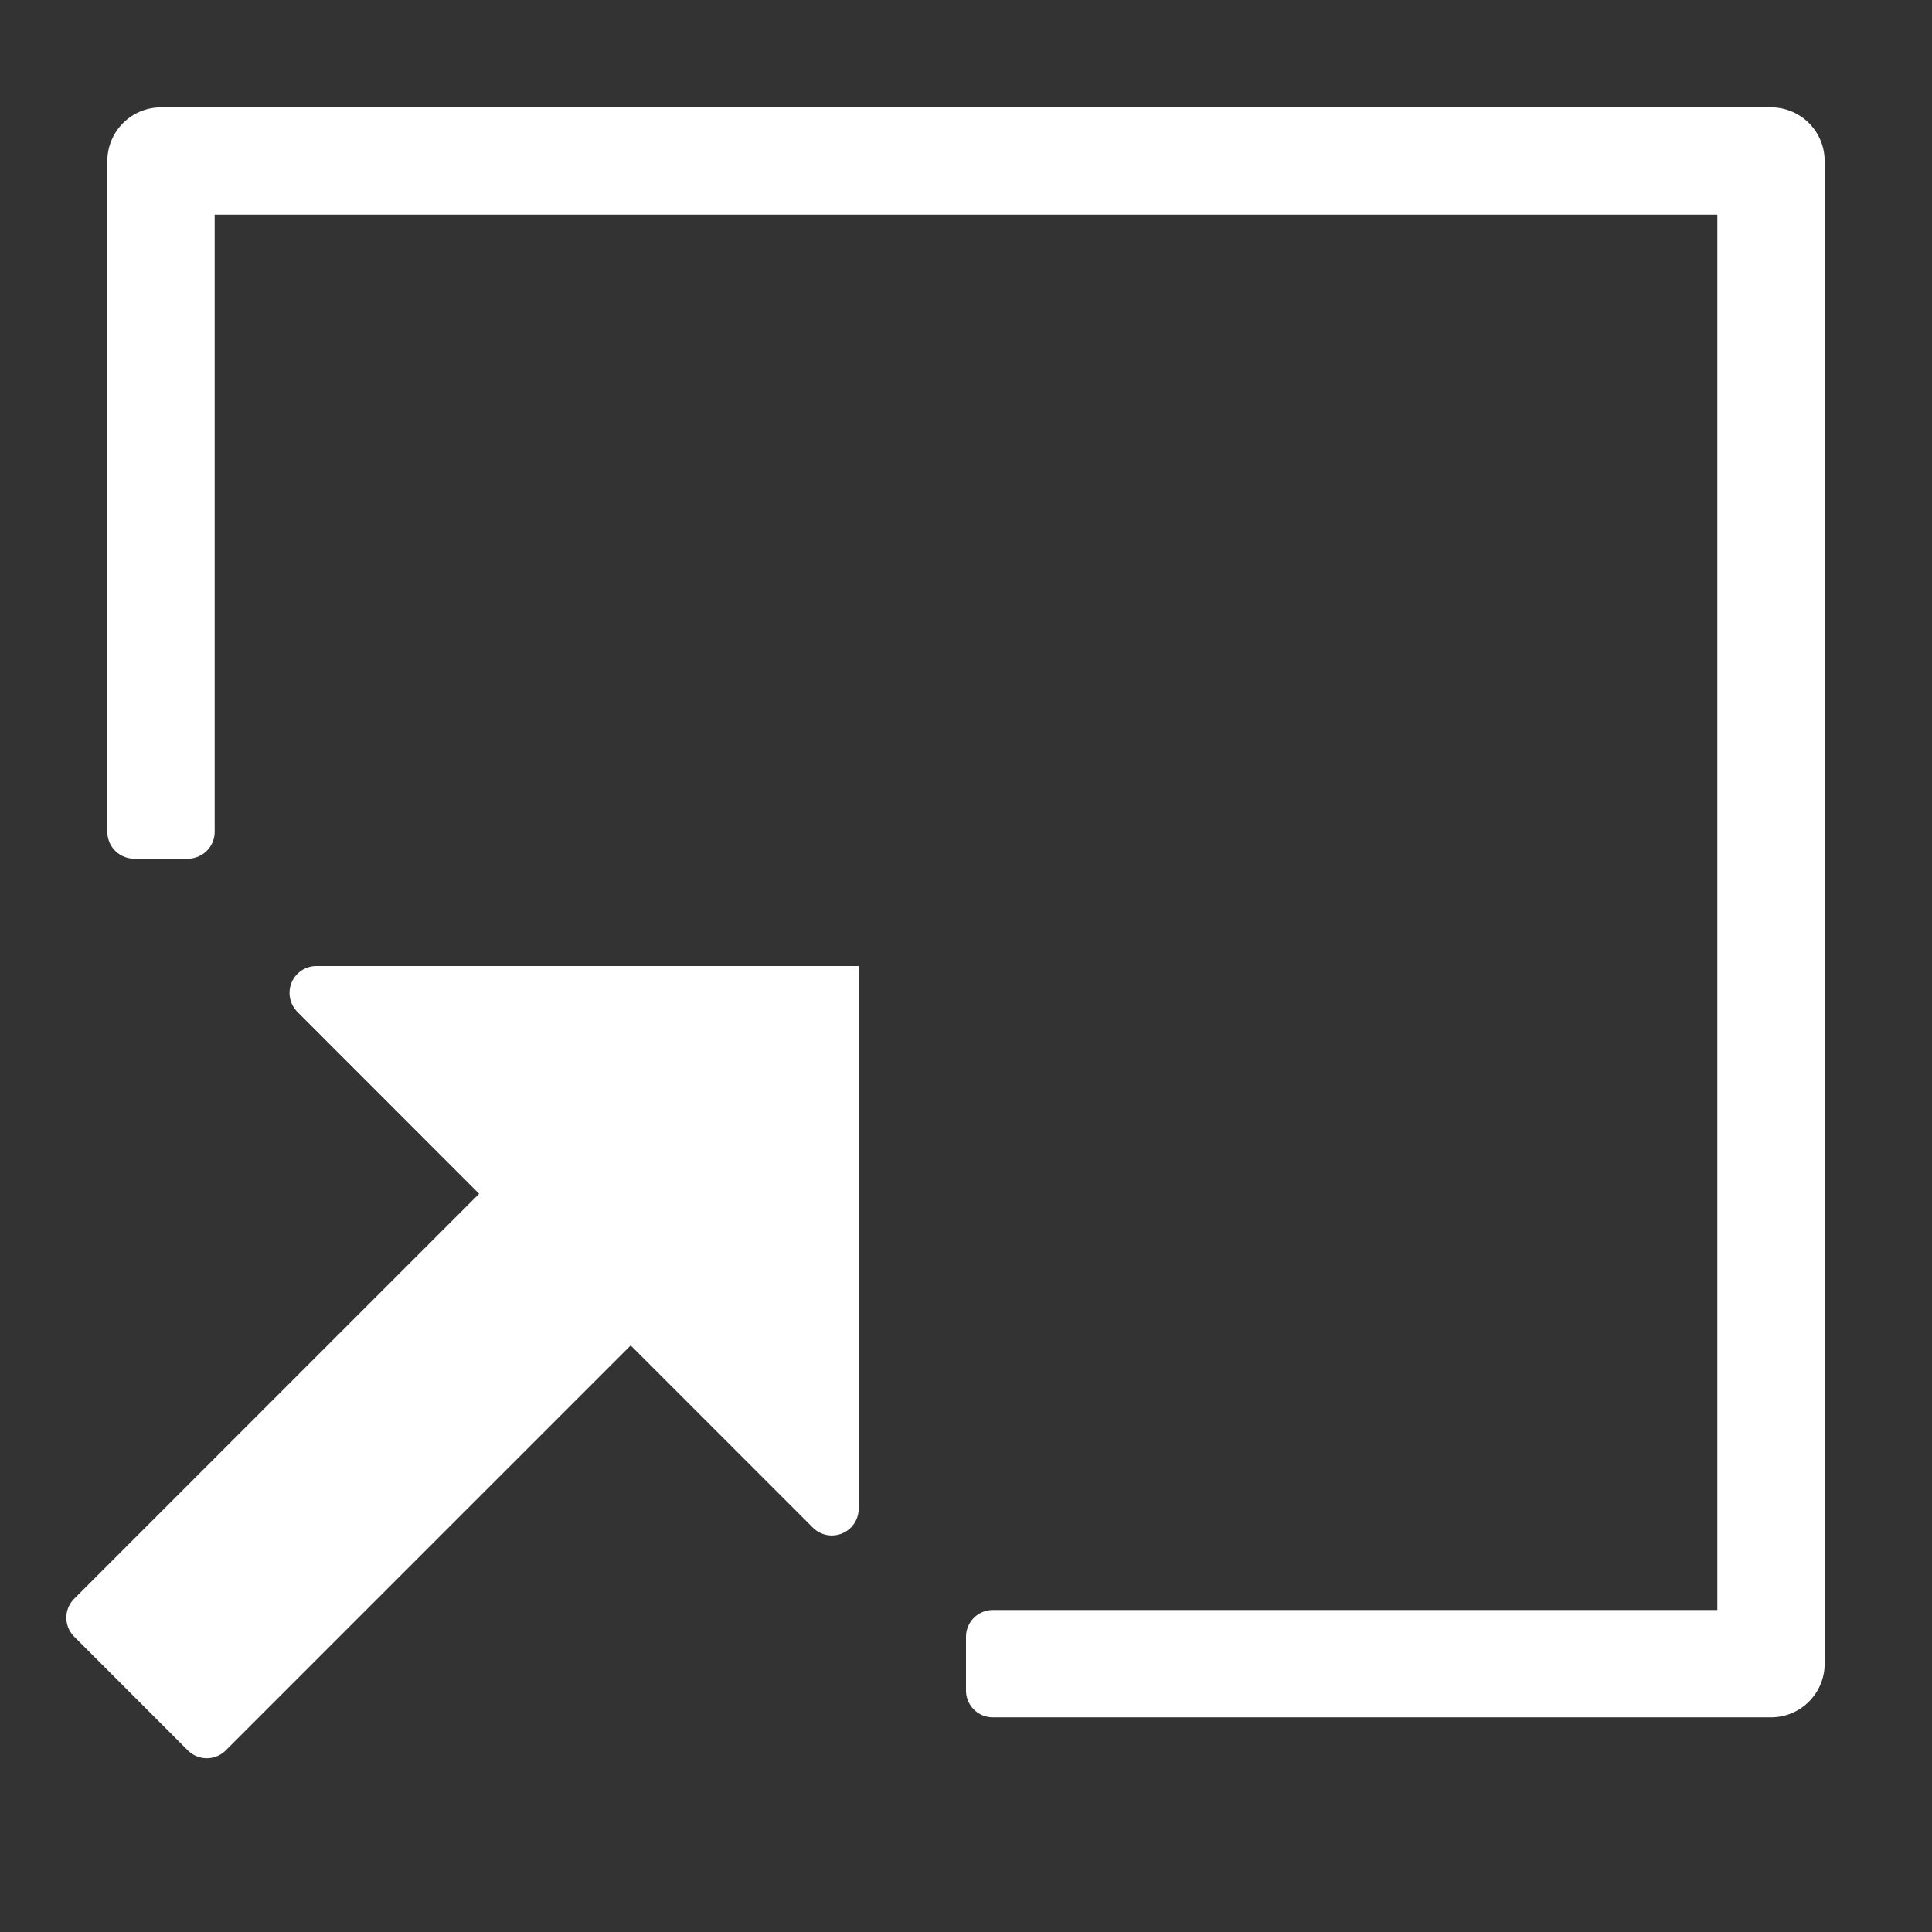 <svg xmlns="http://www.w3.org/2000/svg" height="18" viewBox="0 0 18 18" width="18">
  <rect x="0" y="0" width="18" height="18" fill="#333333" stroke="none"/>
  <defs>
    <style>
      .a {
        fill: #ffffff;
      }
    </style>
  </defs>
  <title>S OpenInLight 18 N</title>
  <rect id="Canvas" fill="#ff13dc" opacity="0" width="18" height="18" /><path class="a" d="M2,7.75V2H16V15H9.25a.25.25,0,0,0-.25.25v.5a.25.25,0,0,0,.25.25H16.5a.5.5,0,0,0,.5-.5V1.5a.5.5,0,0,0-.5-.5H1.5a.5.5,0,0,0-.5.5V7.75A.25.25,0,0,0,1.25,8h.5A.25.25,0,0,0,2,7.75Z" />
  <path class="a" d="M2.77,9.427l1.694,1.695-3.773,3.773a.25.25,0,0,0,0,.353L1.75,16.308a.25.25,0,0,0,.353,0l3.773-3.773L7.571,14.23A.25.25,0,0,0,8,14.053V9H2.946a.25.25,0,0,0-.176.426Z" />
</svg>